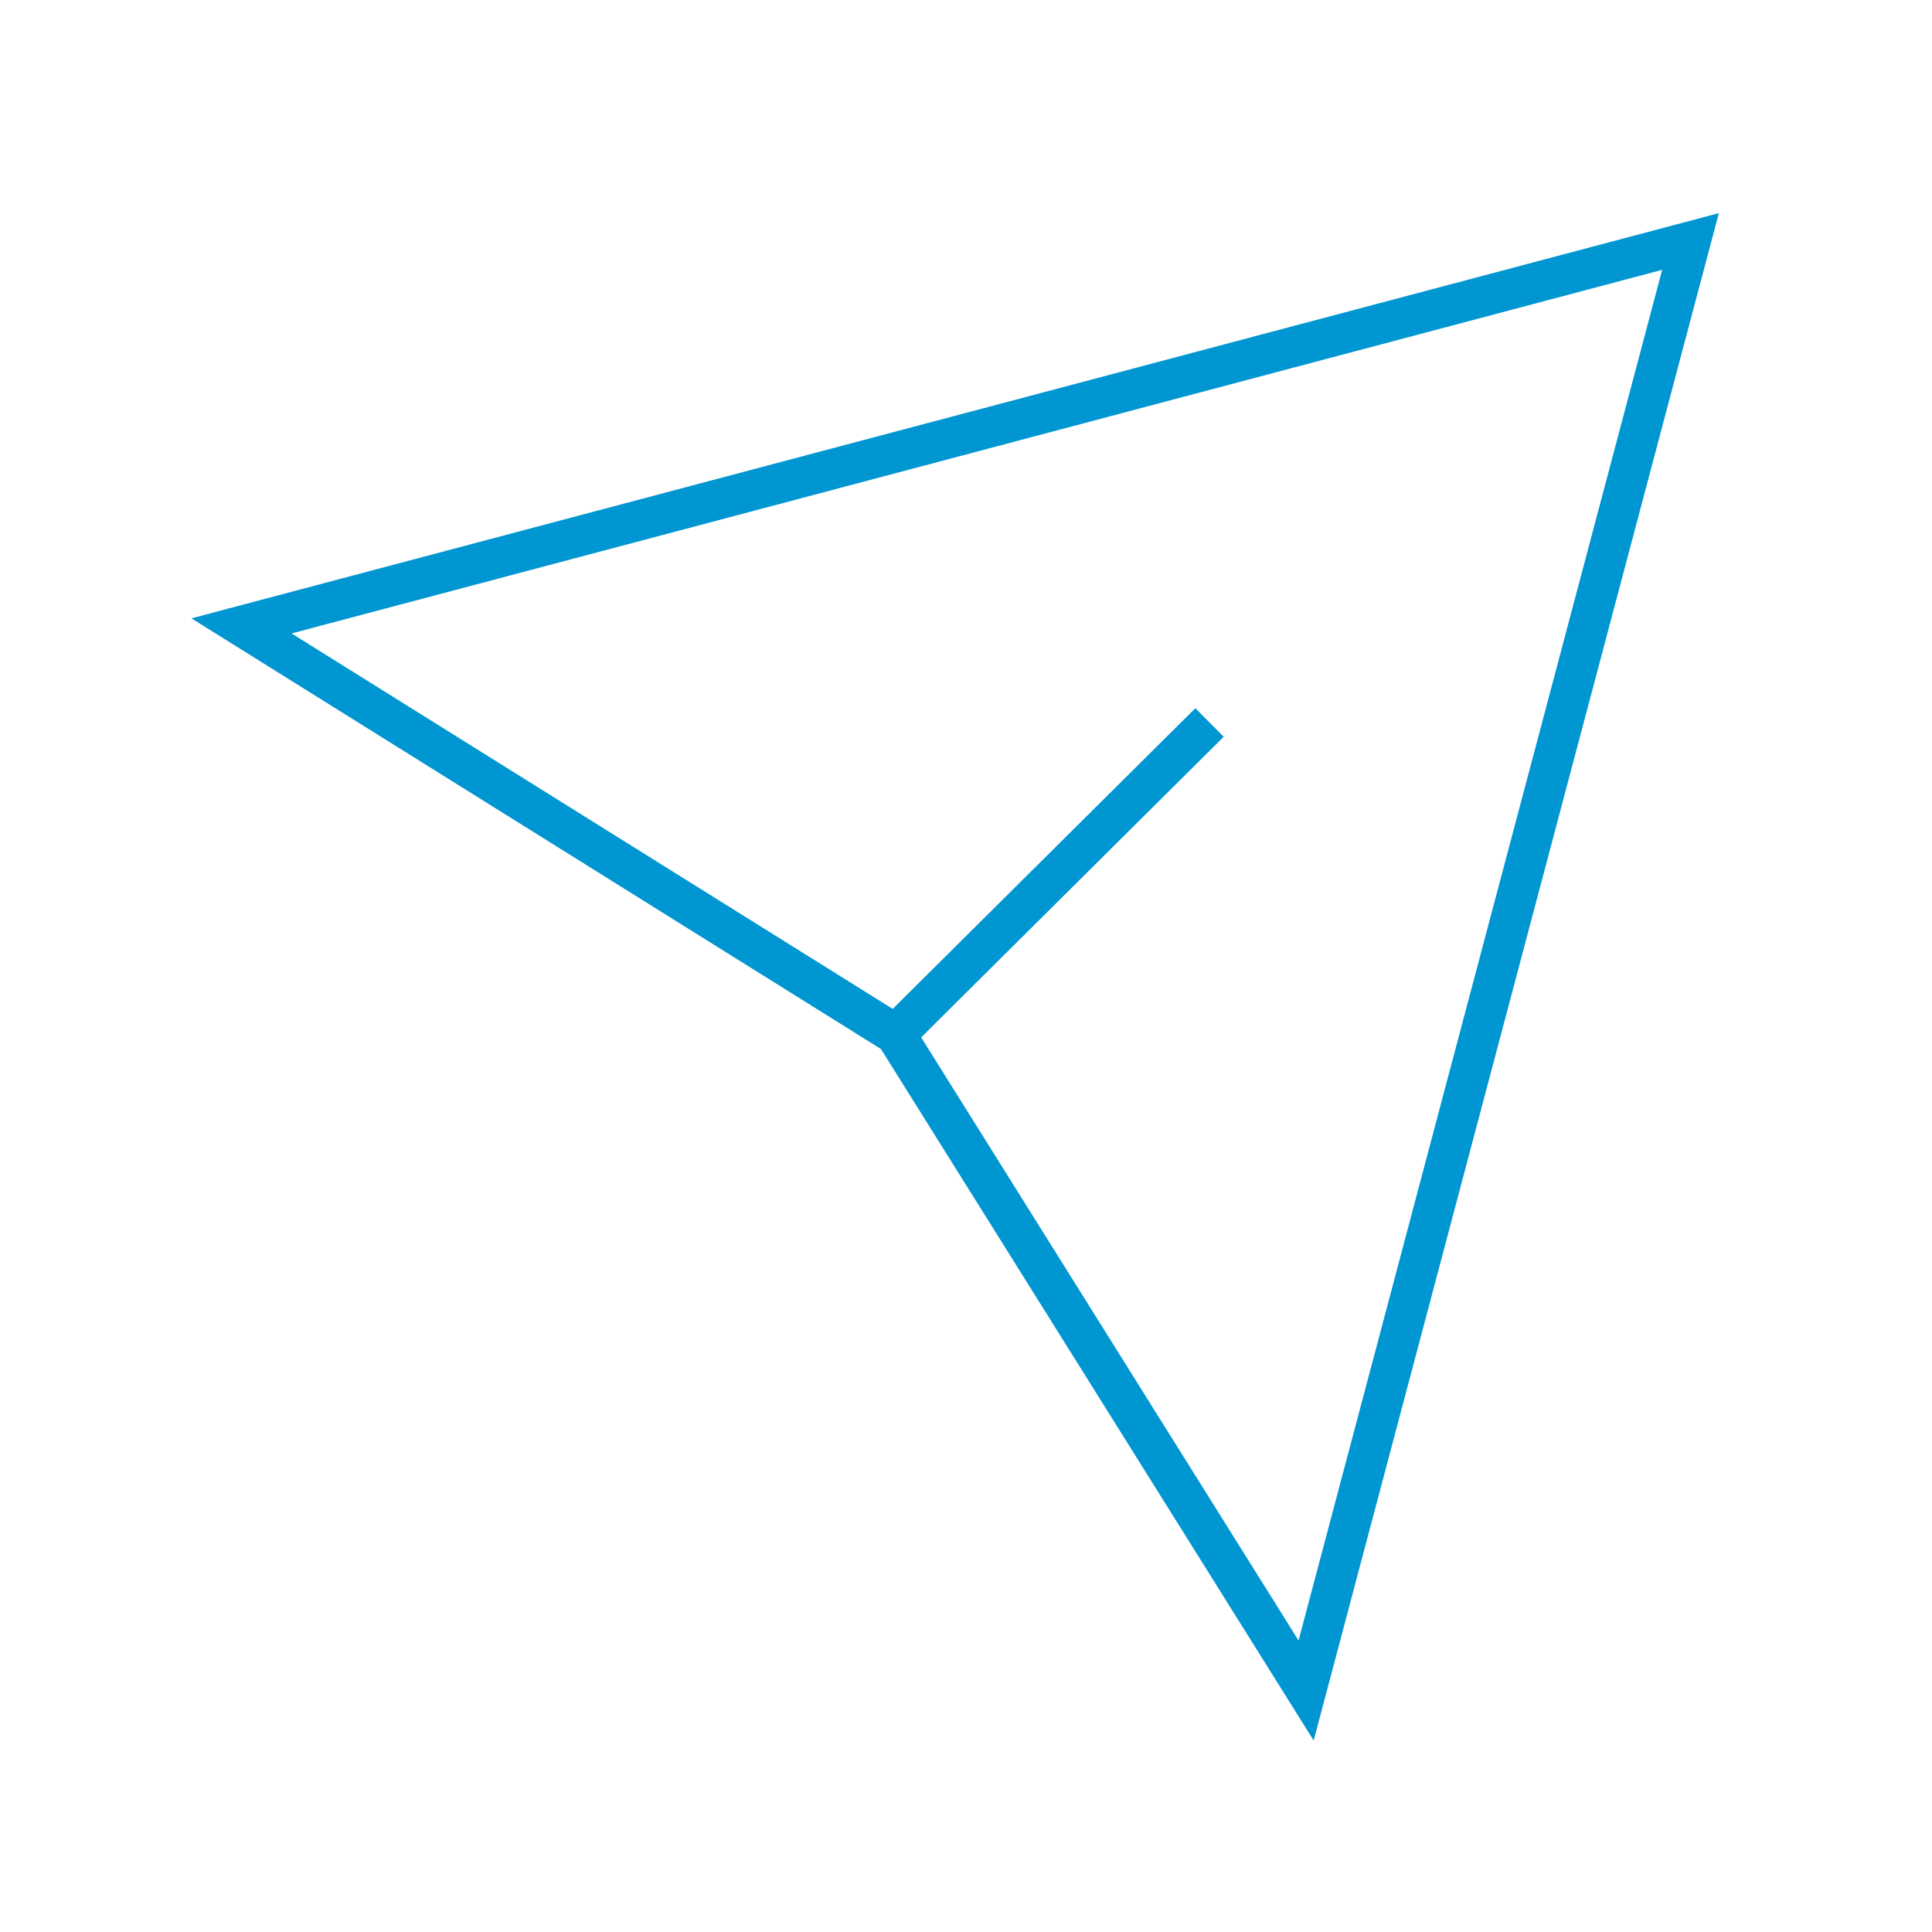 <svg id="favo-icons" xmlns="http://www.w3.org/2000/svg" viewBox="0 0 96 96"><style>.st0{fill:none;stroke:#0096D2;stroke-width:2;}</style><g id="icon-send"><path class="st0" d="M44.5 51.4l15.6-15.5M64.9 84L84 12 12 31.1l32.5 20.3z"/></g></svg>
